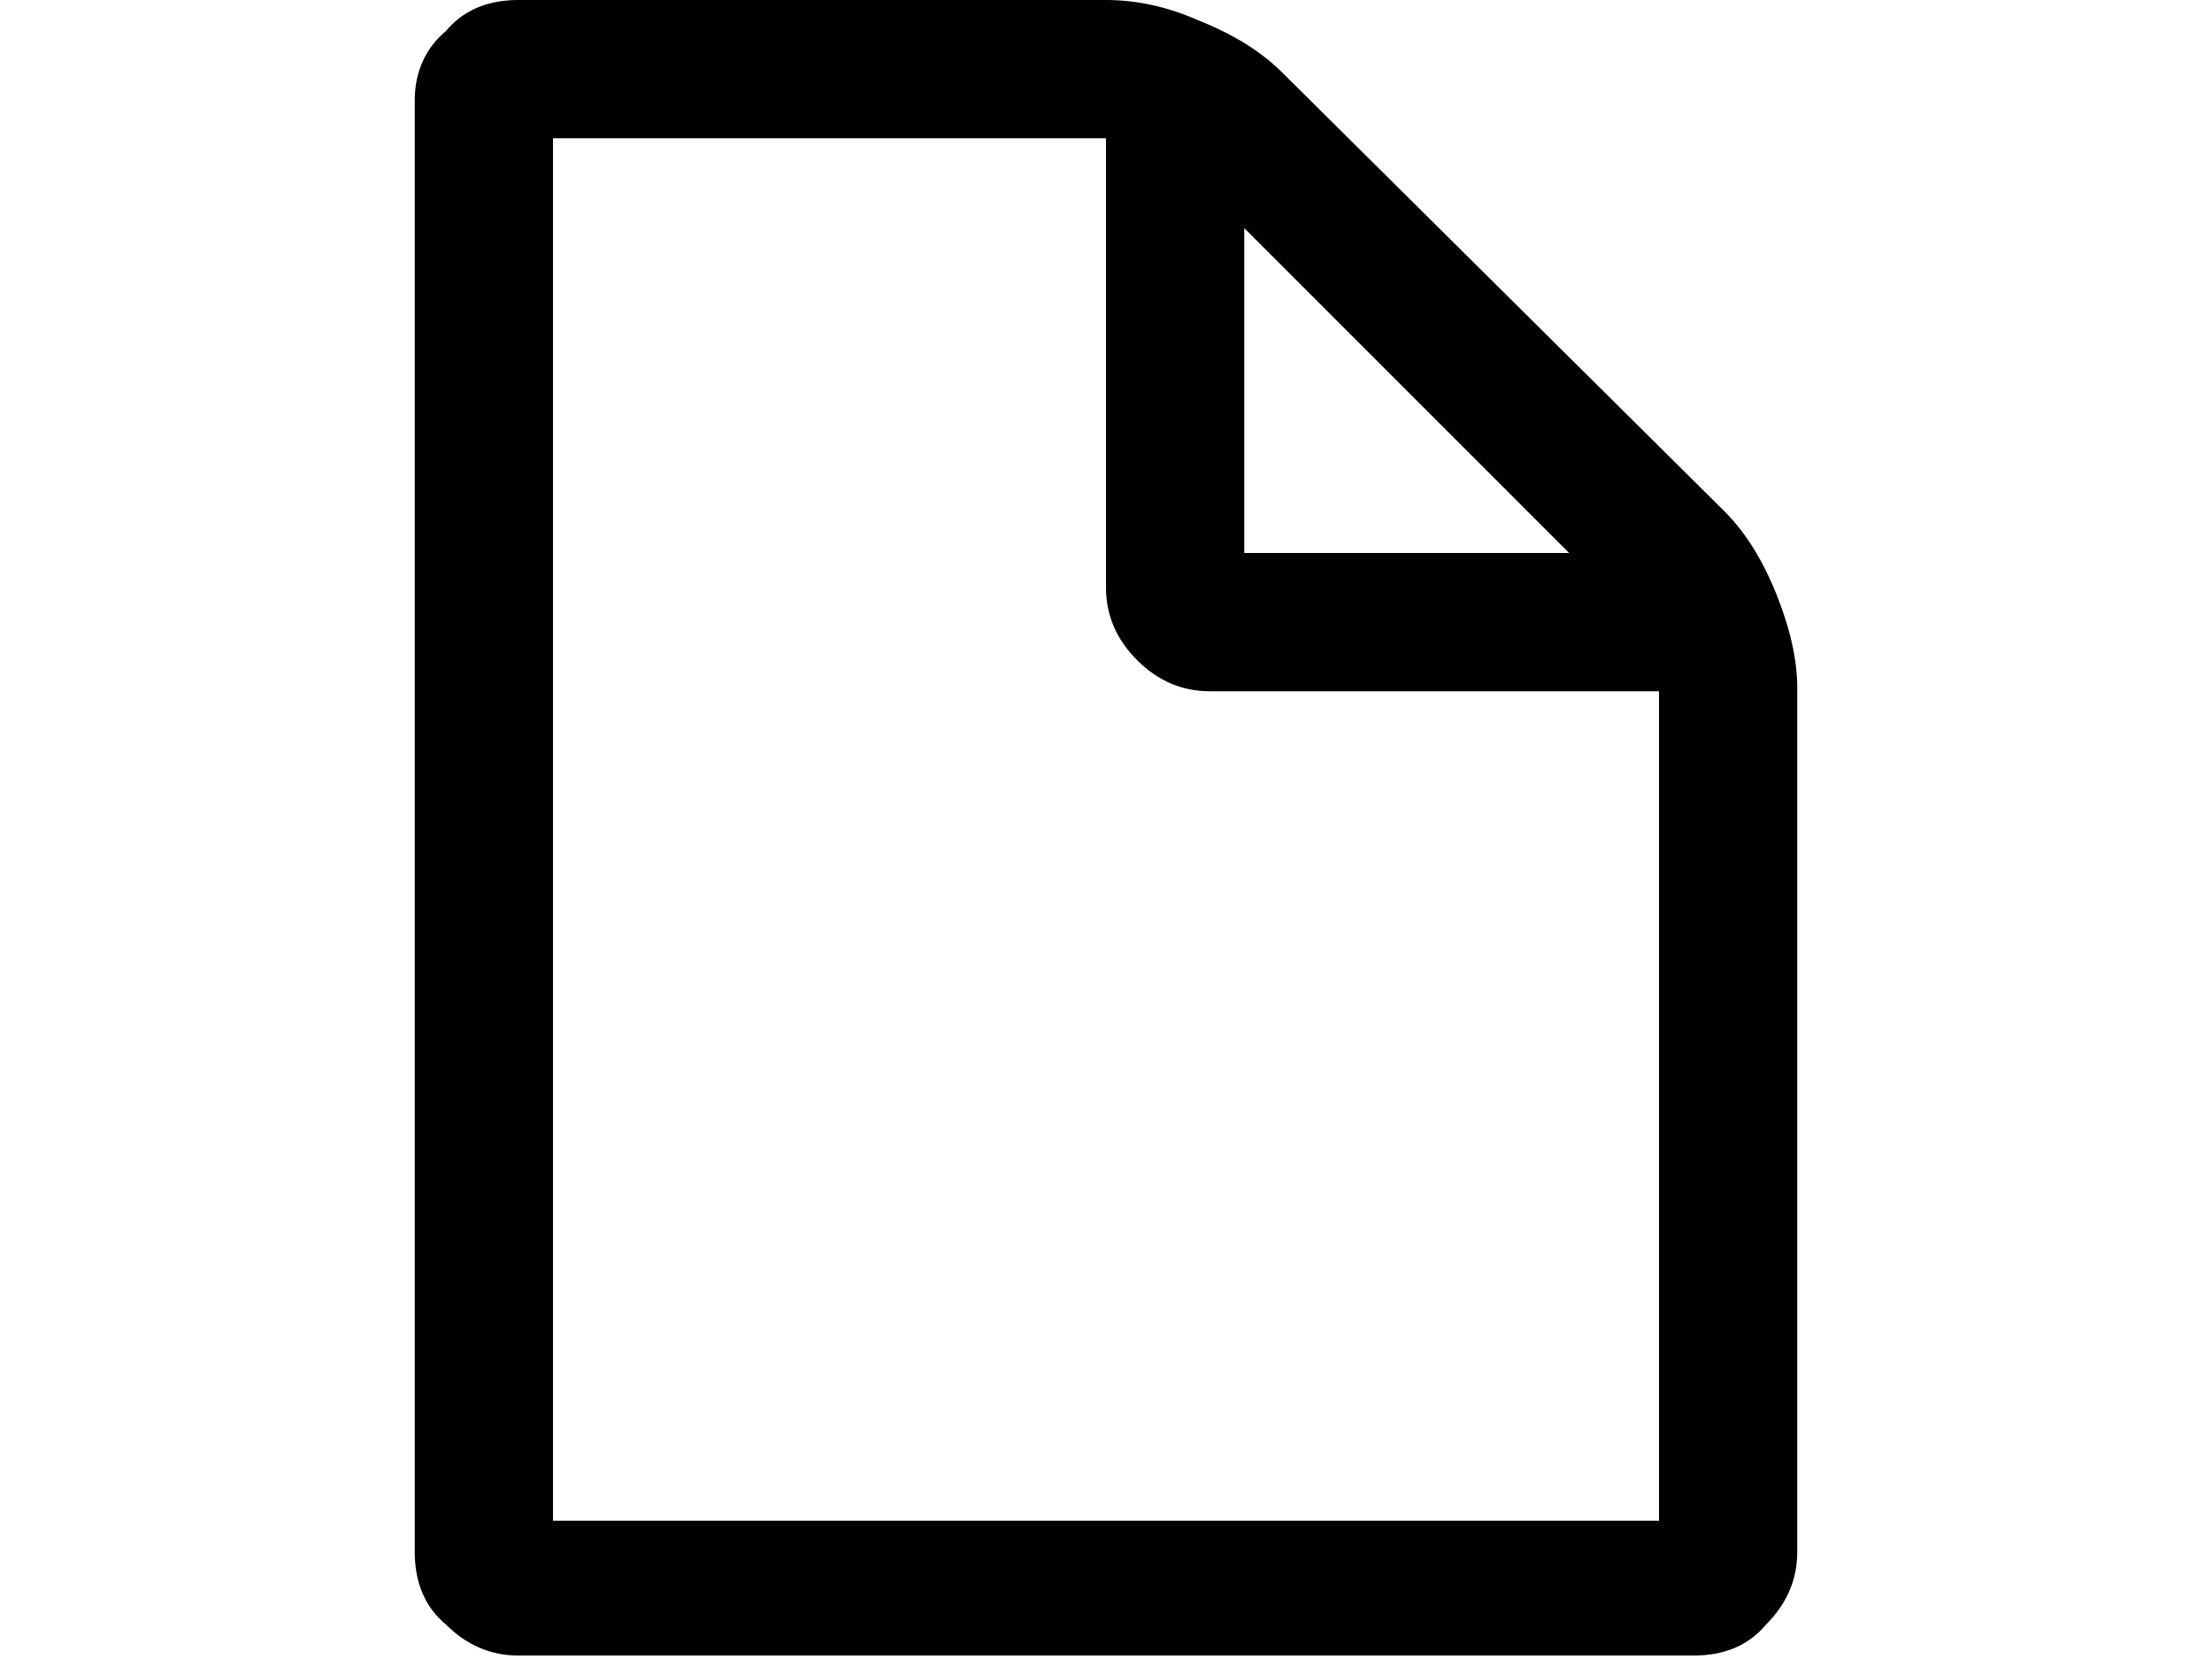 <svg xmlns="http://www.w3.org/2000/svg" viewBox="0 0 64 48">
<path d="M16,4h16v13c0,0.8,0.3,1.5,0.9,2.1c0.6,0.6,1.3,0.9,2.1,0.9H48v24H16V4z M36,6.6l9.4,9.4H36V6.6z M52,19.9
	c0-0.8-0.2-1.7-0.6-2.7c-0.4-1-0.9-1.8-1.5-2.4L37.1,2.1c-0.6-0.6-1.4-1.1-2.4-1.5C33.8,0.2,32.9,0,32,0H15c-0.9,0-1.6,0.3-2.1,0.9
	C12.3,1.4,12,2.1,12,2.9v42c0,0.9,0.3,1.6,0.9,2.1c0.6,0.6,1.3,0.9,2.1,0.9h34c0.9,0,1.6-0.3,2.1-0.9c0.6-0.6,0.9-1.3,0.9-2.1V19.9
	L52,19.9z"/>
</svg>
